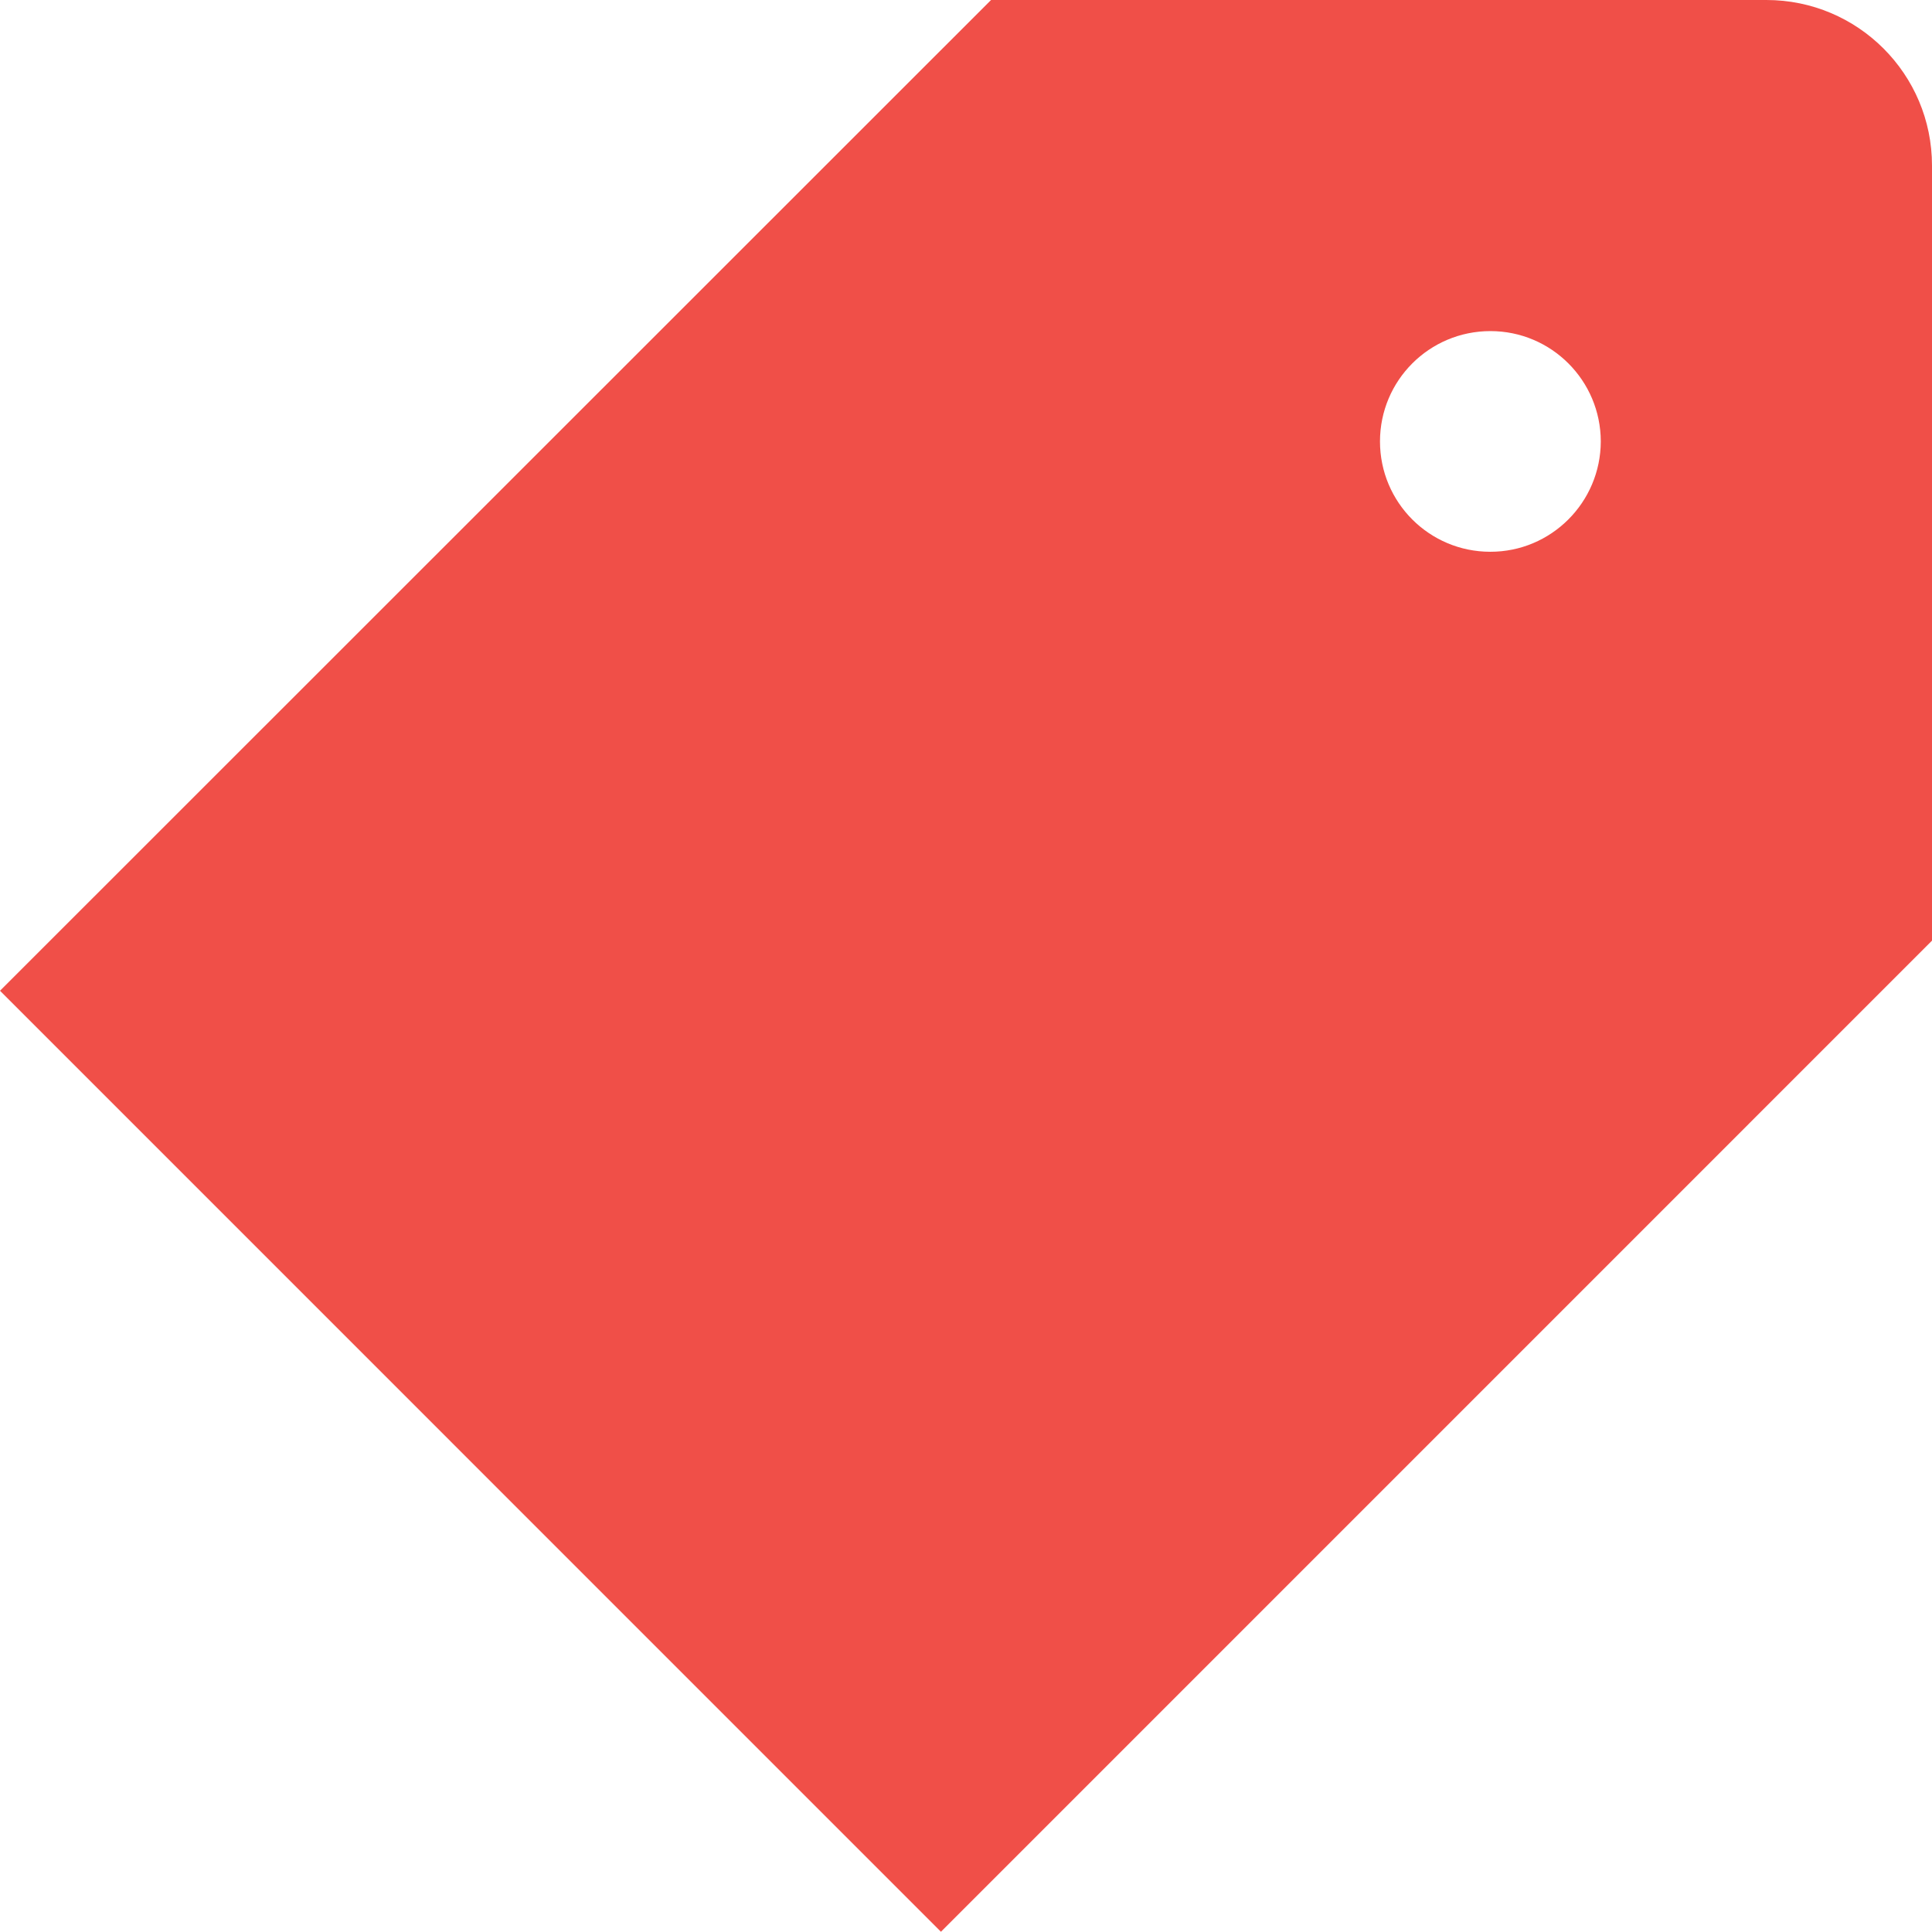 <svg width="32" height="32" viewBox="0 0 32 32" fill="none" xmlns="http://www.w3.org/2000/svg">
<path d="M29.257 0H16.415L0 16.41L15.585 31.996L32 15.58V2.743C32 1.227 30.772 0 29.257 0ZM24.683 9.139C23.674 9.139 22.857 8.321 22.857 7.312C22.857 6.302 23.674 5.484 24.686 5.484C25.695 5.484 26.512 6.302 26.514 7.311C26.512 8.321 25.692 9.141 24.683 9.139Z" fill="#F04F48"/>
</svg>
